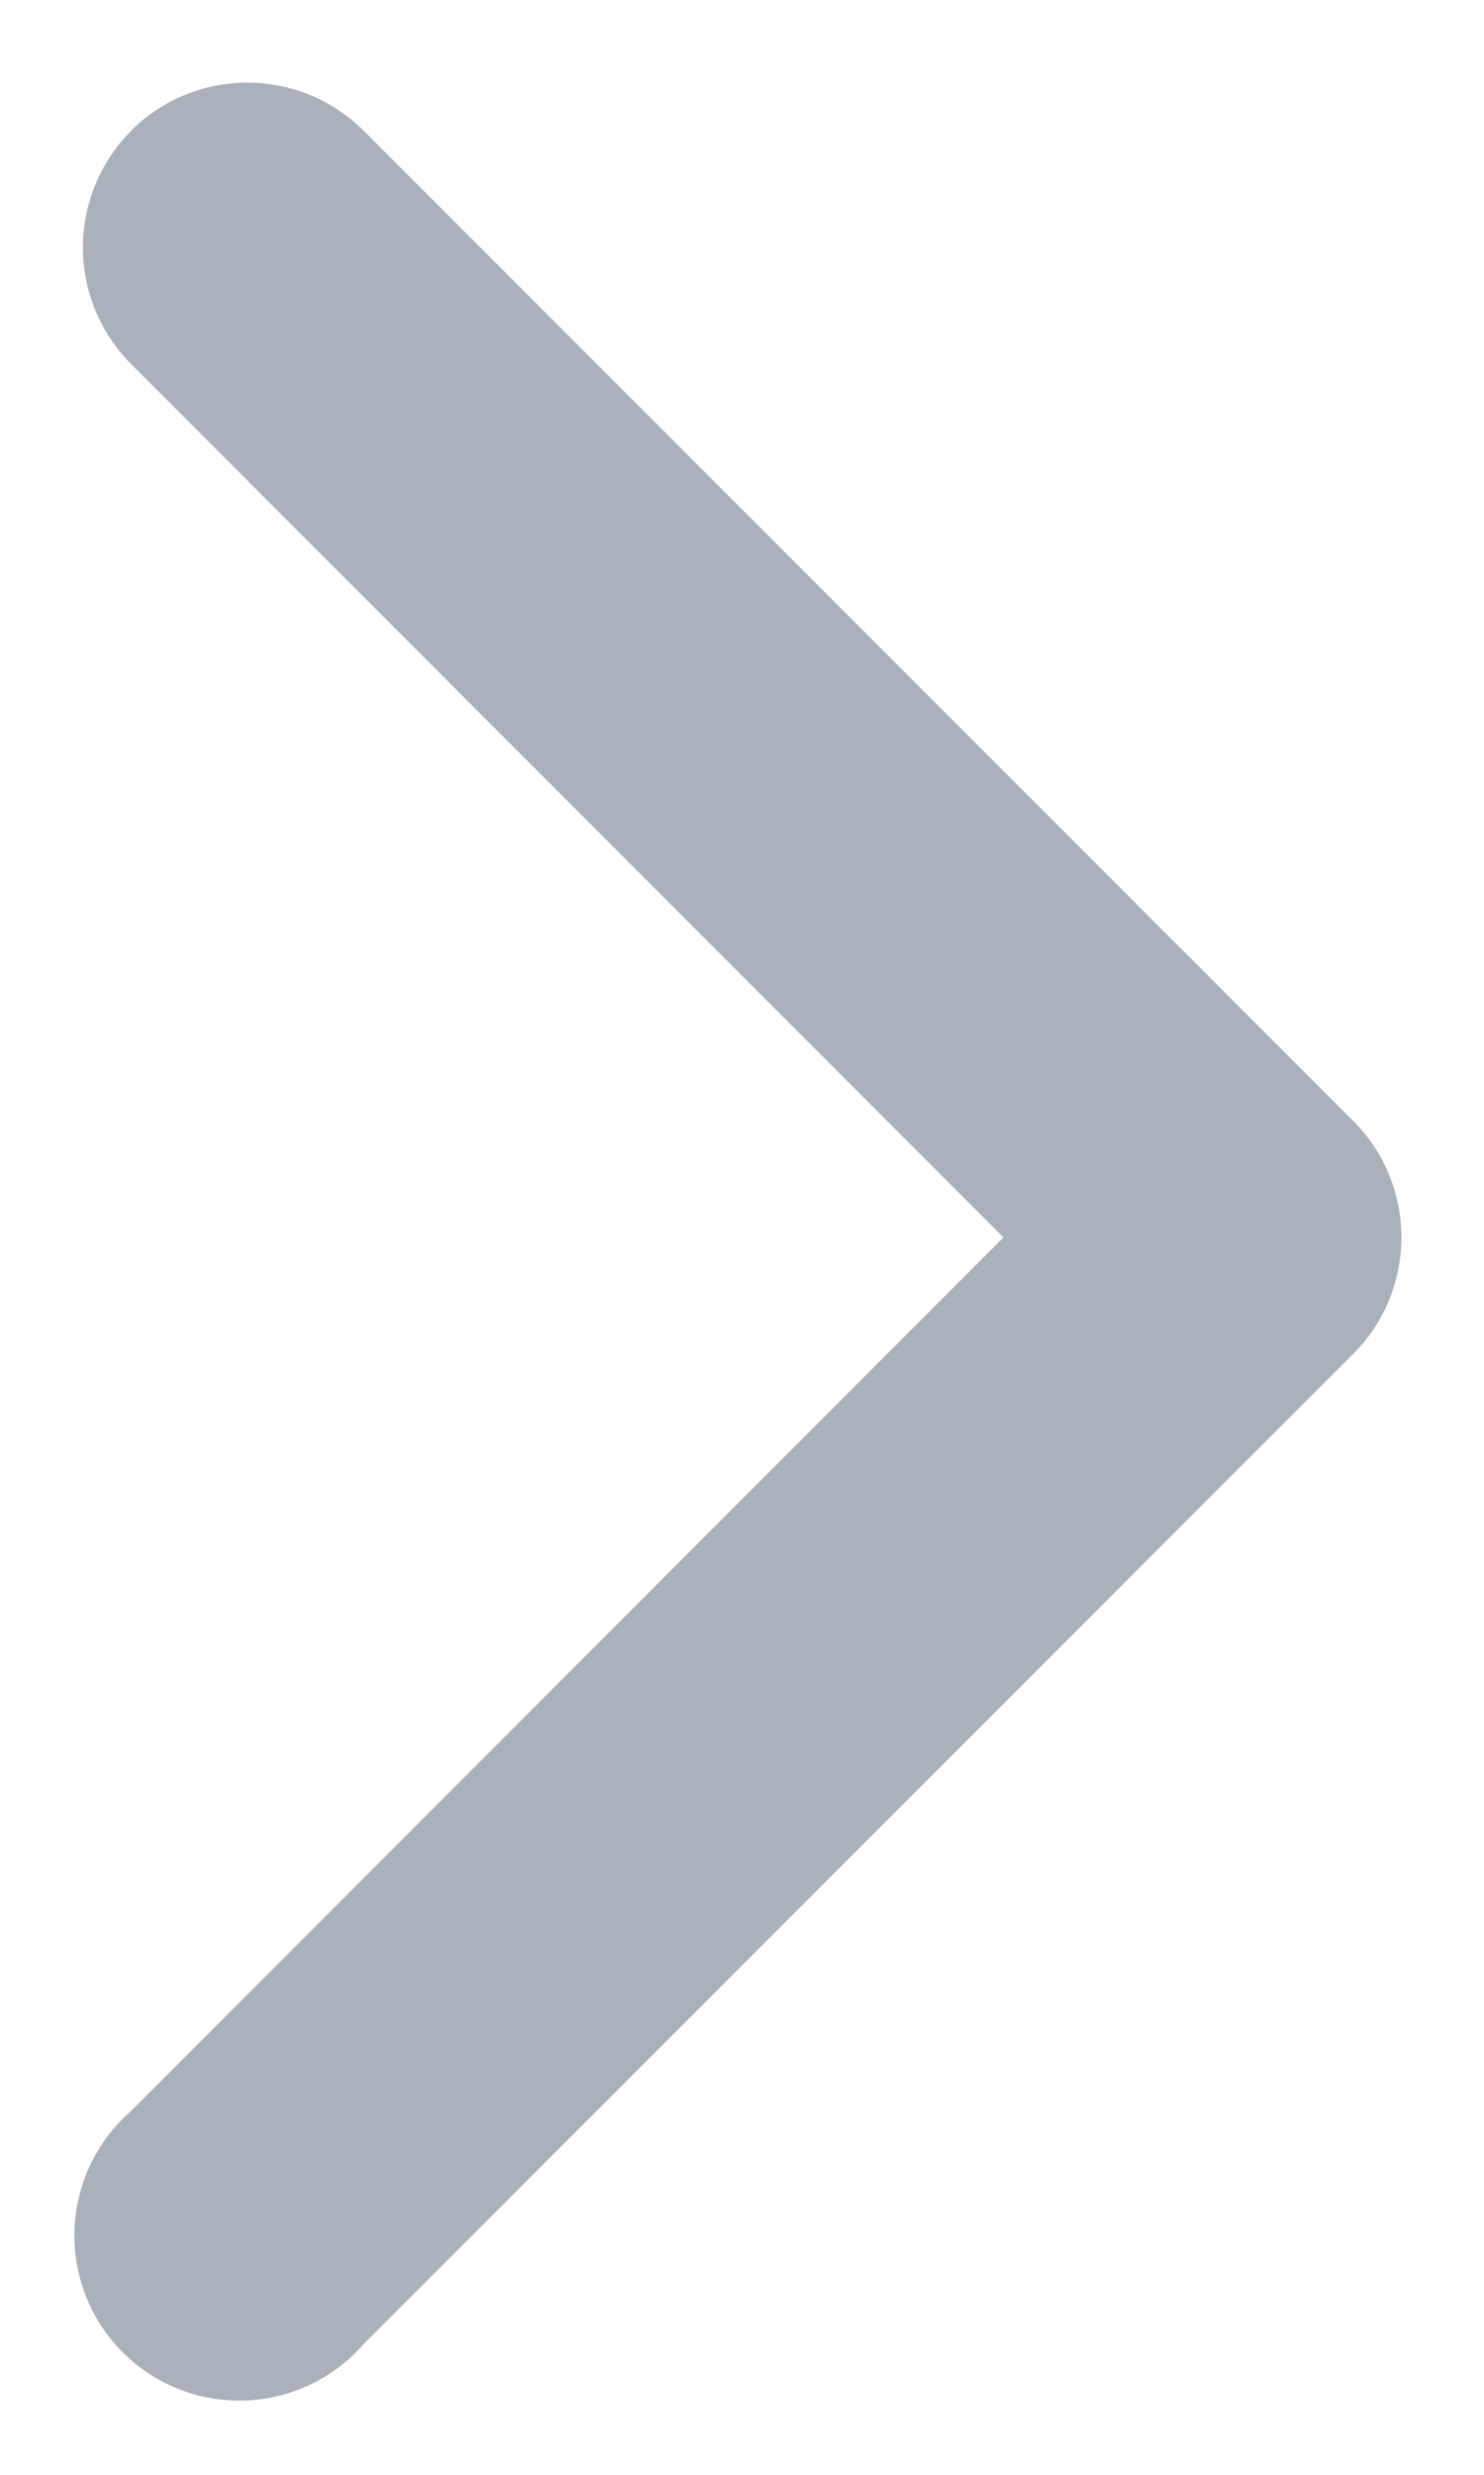 <svg width="6" height="10" fill="none" xmlns="http://www.w3.org/2000/svg"><path fill-rule="evenodd" clip-rule="evenodd" d="M.529.529c.26-.26.682-.26.942 0l4 4c.26.26.26.682 0 .942l-4 4A.667.667 0 1 1 .53 8.53L4.057 5 .53 1.471a.667.667 0 0 1 0-.942Z" fill="#ABB1BA"/></svg>